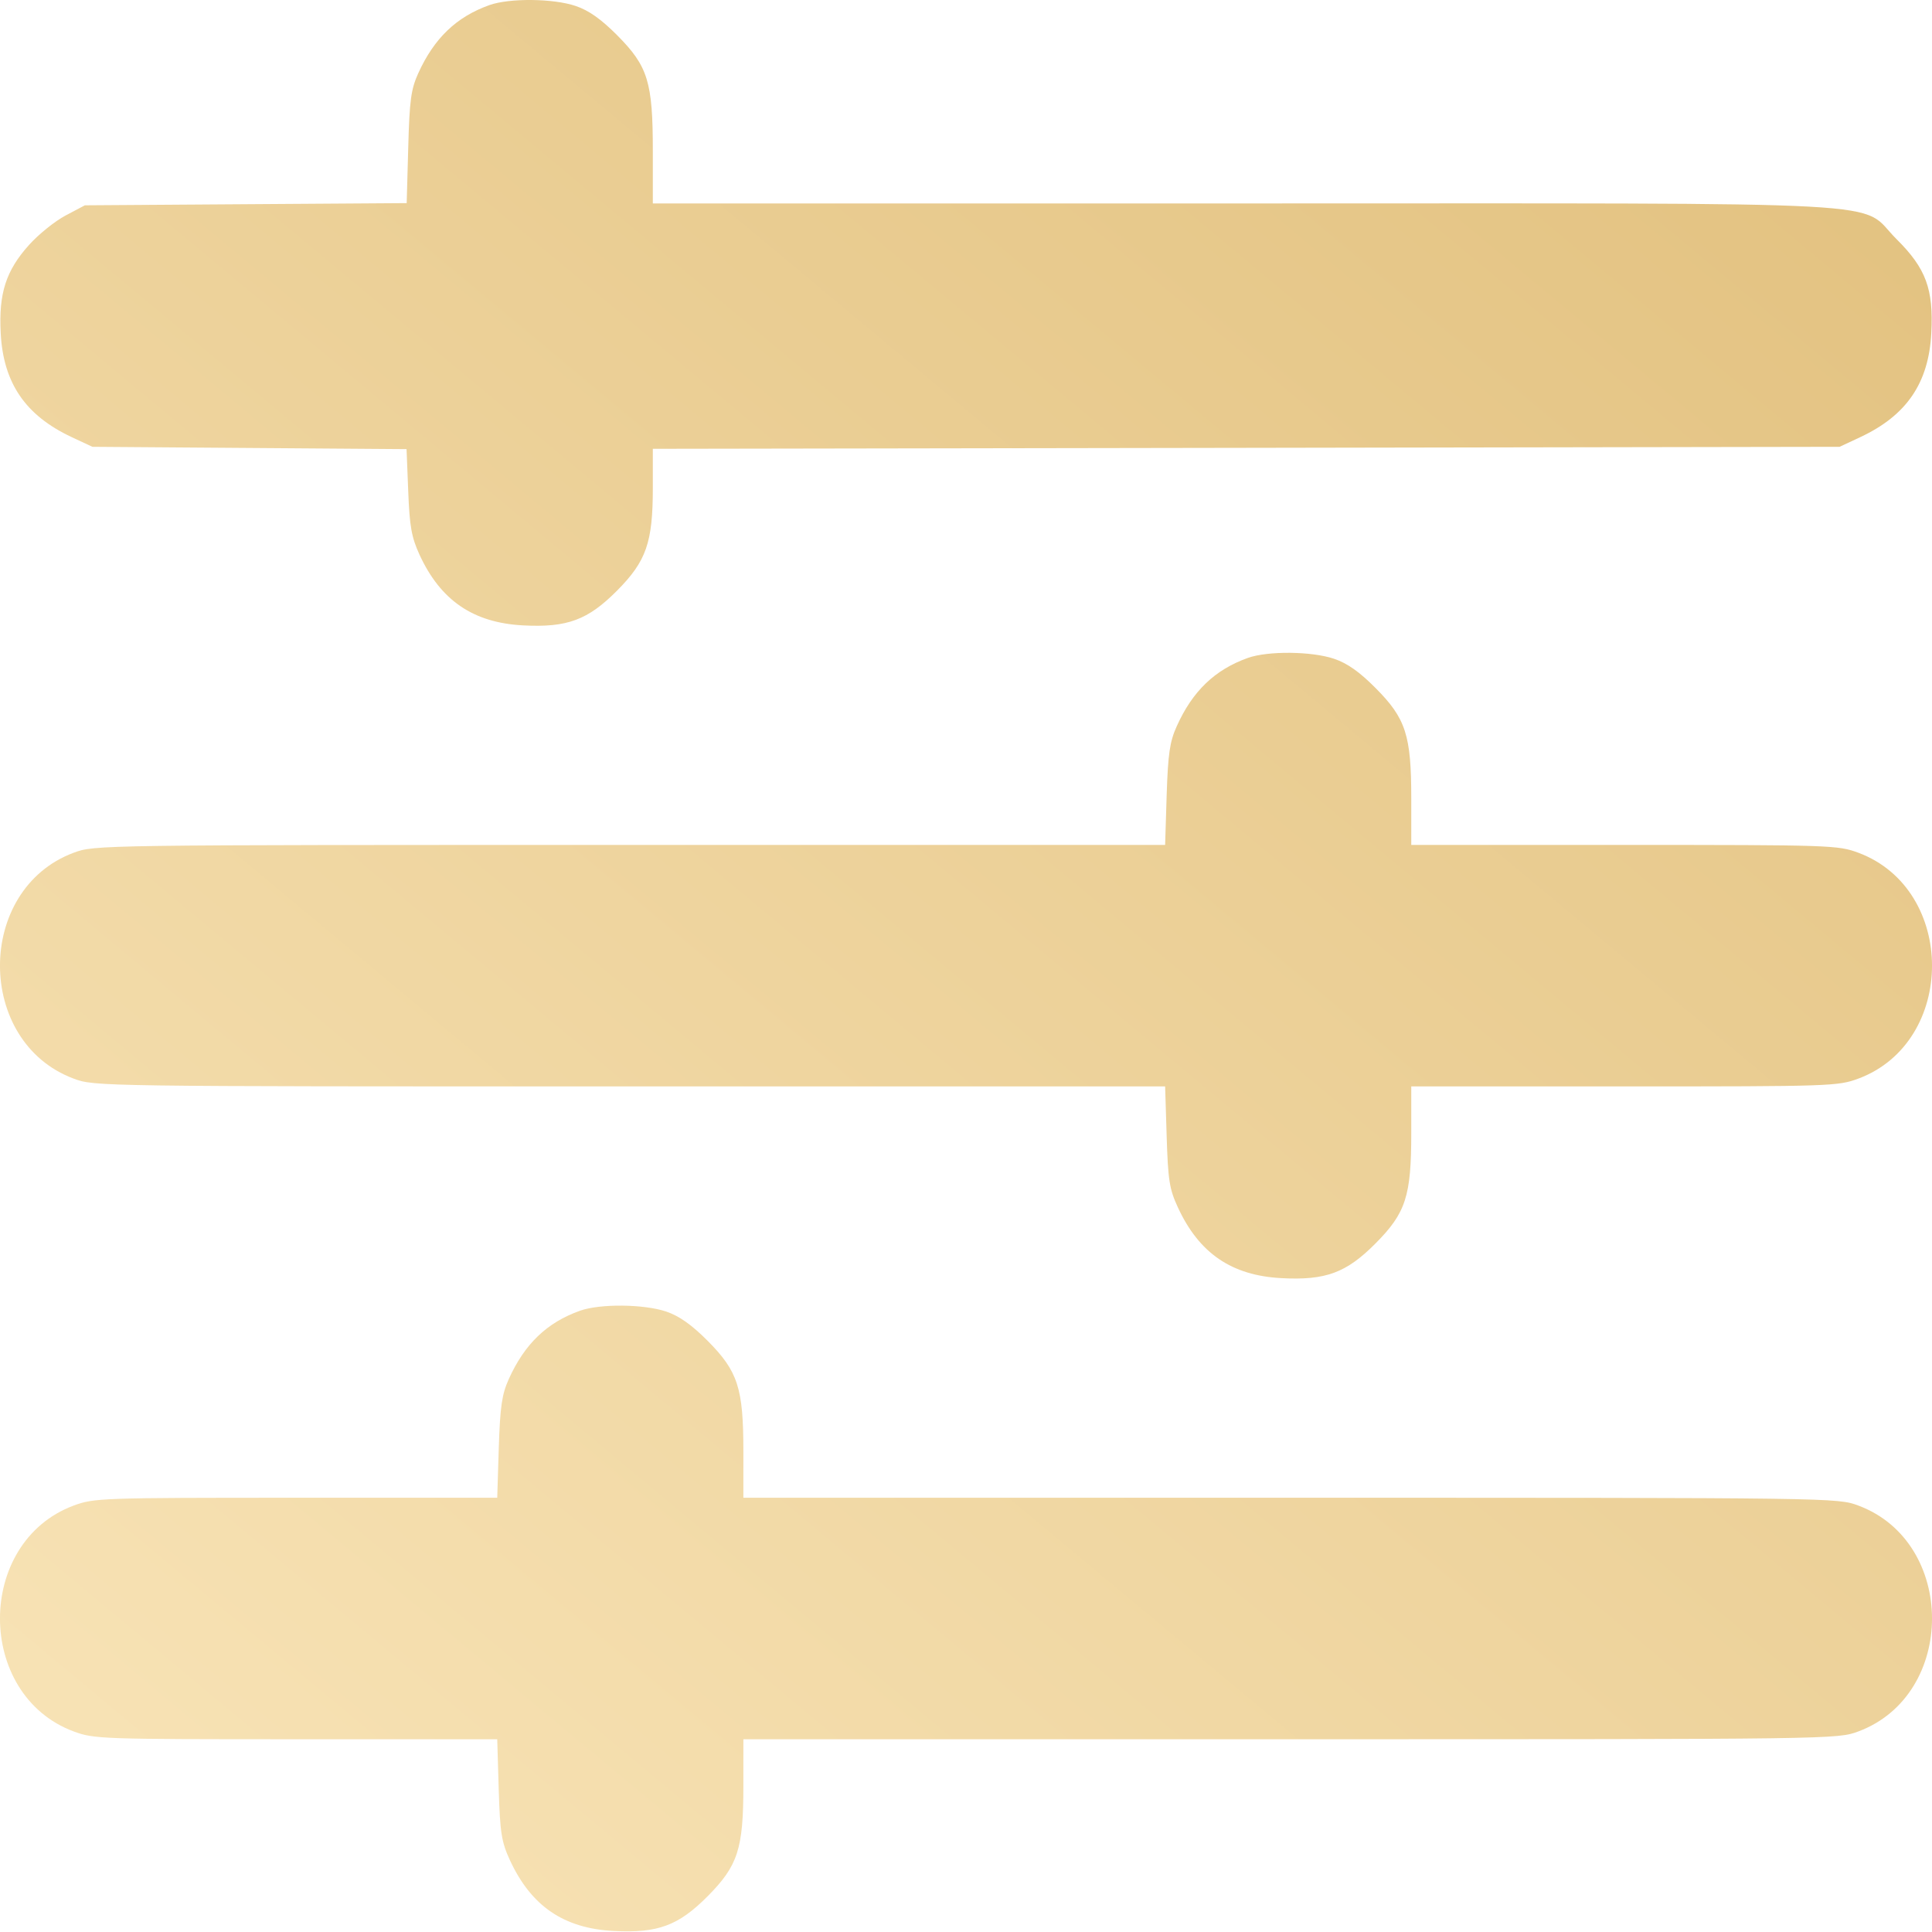 <svg width="30" height="30" viewBox="0 0 30 30" fill="none" xmlns="http://www.w3.org/2000/svg">
<path fill-rule="evenodd" clip-rule="evenodd" d="M7.6 0.079C7.086 0.262 6.741 0.594 6.493 1.141C6.382 1.388 6.359 1.557 6.339 2.292L6.315 3.154L3.817 3.171L1.318 3.188L1.019 3.346C0.854 3.433 0.599 3.638 0.452 3.802C0.092 4.202 -0.022 4.556 0.011 5.173C0.051 5.947 0.394 6.45 1.11 6.786L1.435 6.938L3.874 6.956L6.313 6.974L6.339 7.63C6.36 8.174 6.39 8.341 6.513 8.611C6.84 9.323 7.347 9.67 8.122 9.711C8.808 9.747 9.128 9.628 9.583 9.17C10.036 8.713 10.137 8.424 10.137 7.577V6.969L19.351 6.954L28.565 6.938L28.89 6.786C29.606 6.45 29.949 5.947 29.989 5.173C30.025 4.487 29.907 4.168 29.449 3.713C28.837 3.106 29.811 3.159 19.3 3.159H10.137V2.345C10.137 1.271 10.062 1.029 9.583 0.547C9.333 0.296 9.143 0.162 8.94 0.093C8.592 -0.025 7.912 -0.032 7.6 0.079ZM19.377 10.216C18.864 10.399 18.517 10.732 18.272 11.278C18.164 11.517 18.137 11.702 18.116 12.344L18.092 13.12H9.78C1.498 13.12 1.468 13.12 1.142 13.242C-0.381 13.812 -0.381 16.178 1.142 16.748C1.468 16.87 1.498 16.87 9.78 16.87H18.092L18.116 17.646C18.137 18.326 18.158 18.463 18.29 18.748C18.619 19.461 19.125 19.807 19.9 19.847C20.586 19.883 20.905 19.765 21.36 19.307C21.83 18.834 21.914 18.573 21.914 17.596V16.87H25.223C28.433 16.87 28.541 16.866 28.858 16.748C30.381 16.178 30.381 13.812 28.858 13.242C28.541 13.124 28.433 13.12 25.223 13.12H21.914V12.394C21.914 11.417 21.83 11.156 21.36 10.684C21.111 10.433 20.921 10.299 20.717 10.23C20.37 10.112 19.689 10.105 19.377 10.216ZM9.006 20.353C8.492 20.536 8.146 20.869 7.9 21.415C7.793 21.654 7.766 21.839 7.745 22.481L7.721 23.257H4.595C1.569 23.257 1.459 23.261 1.142 23.379C-0.381 23.949 -0.381 26.315 1.142 26.885C1.459 27.003 1.569 27.007 4.595 27.007H7.721L7.744 27.783C7.765 28.463 7.787 28.6 7.918 28.885C8.248 29.598 8.754 29.944 9.528 29.984C10.215 30.02 10.534 29.902 10.989 29.444C11.458 28.971 11.543 28.71 11.543 27.733V27.007H20.037C28.505 27.007 28.532 27.007 28.858 26.885C30.381 26.315 30.381 23.949 28.858 23.379C28.532 23.257 28.505 23.257 20.037 23.257H11.543V22.531C11.543 21.554 11.458 21.293 10.989 20.821C10.739 20.57 10.549 20.436 10.346 20.366C9.998 20.249 9.318 20.242 9.006 20.353Z" fill="url(#paint0_linear_63_124)"/>
<defs>
<linearGradient id="paint0_linear_63_124" x1="29.571" y1="-6" x2="-2.571" y2="32.571" gradientUnits="userSpaceOnUse">
<stop stop-color="#DFBC77"/>
<stop offset="1" stop-color="#FBE8BE"/>
</linearGradient>
</defs>
</svg>
